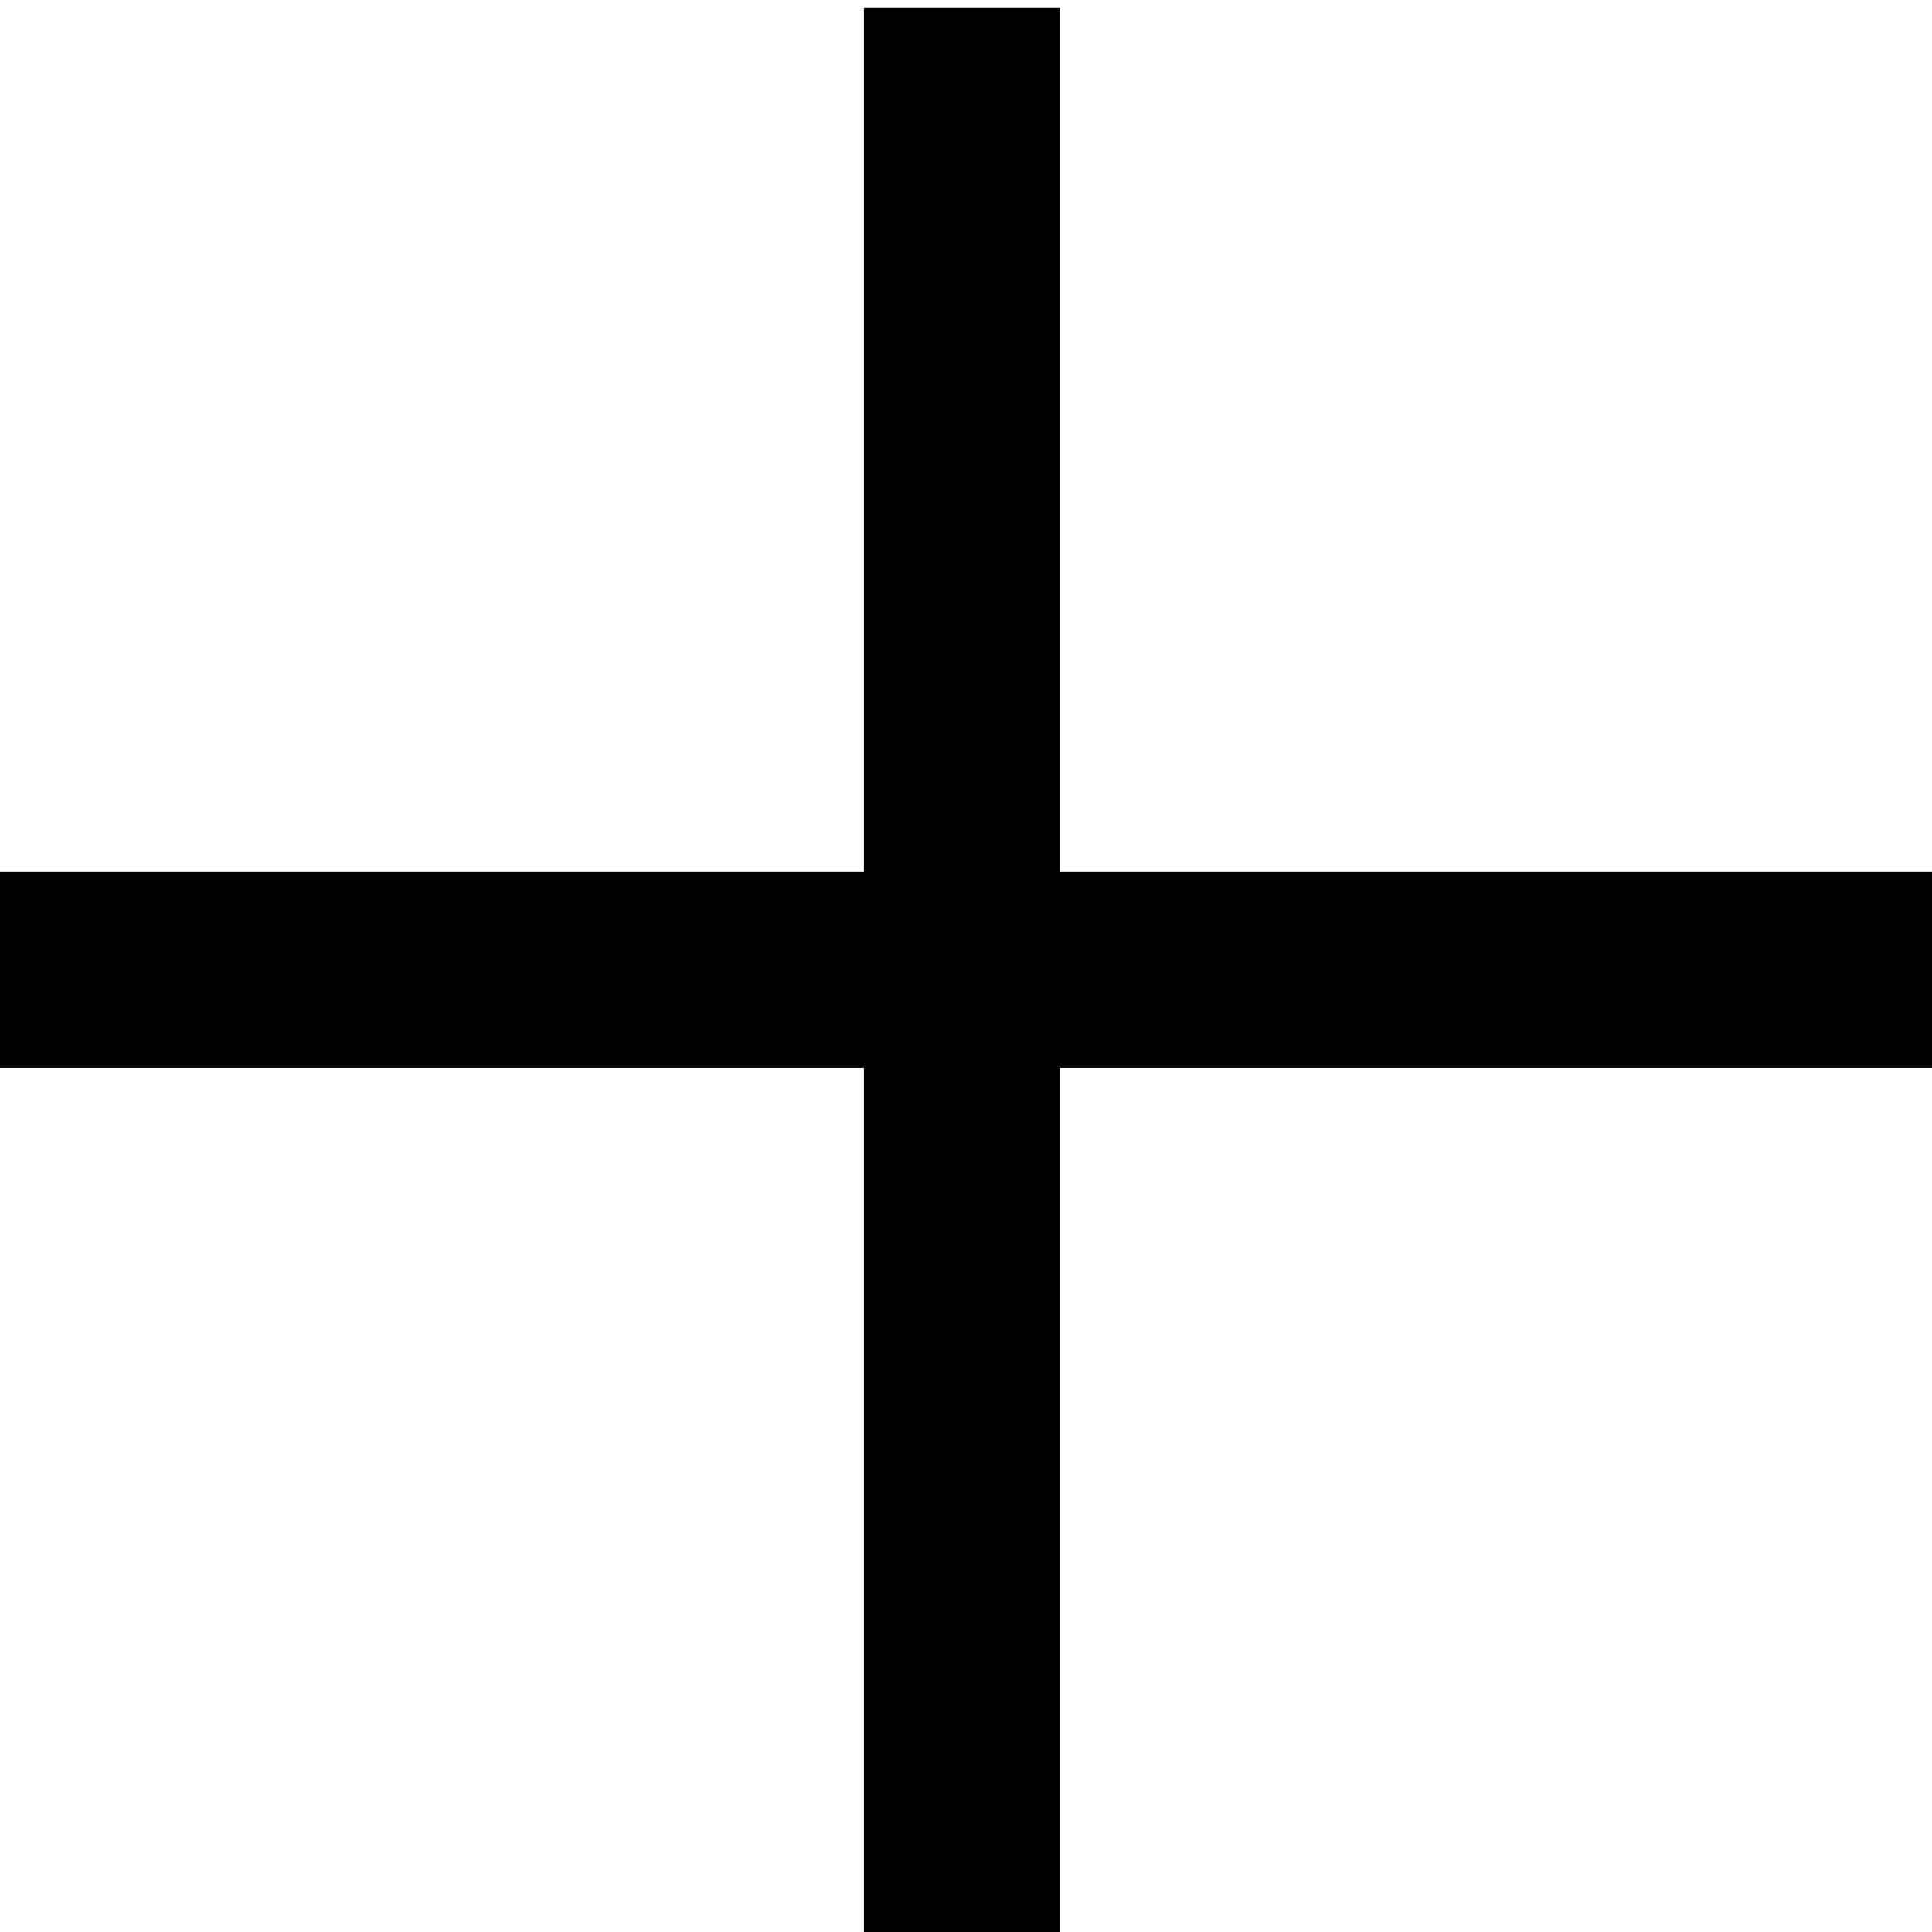 <svg xmlns="http://www.w3.org/2000/svg" width="256" height="256" viewBox="0 0 256 256">
<defs>
    <style>
      .cls-1 {
        fill:inherit;
        fill-rule: evenodd;
      }
    </style>
  </defs>
  <path id="Agregar_icono" data-name="Agregar icono" class="cls-1" d="M114.472,1h26.016V115.49H256v26.02H140.488V256H114.472V141.51H0V115.49H114.472V1Z"/>
</svg>
